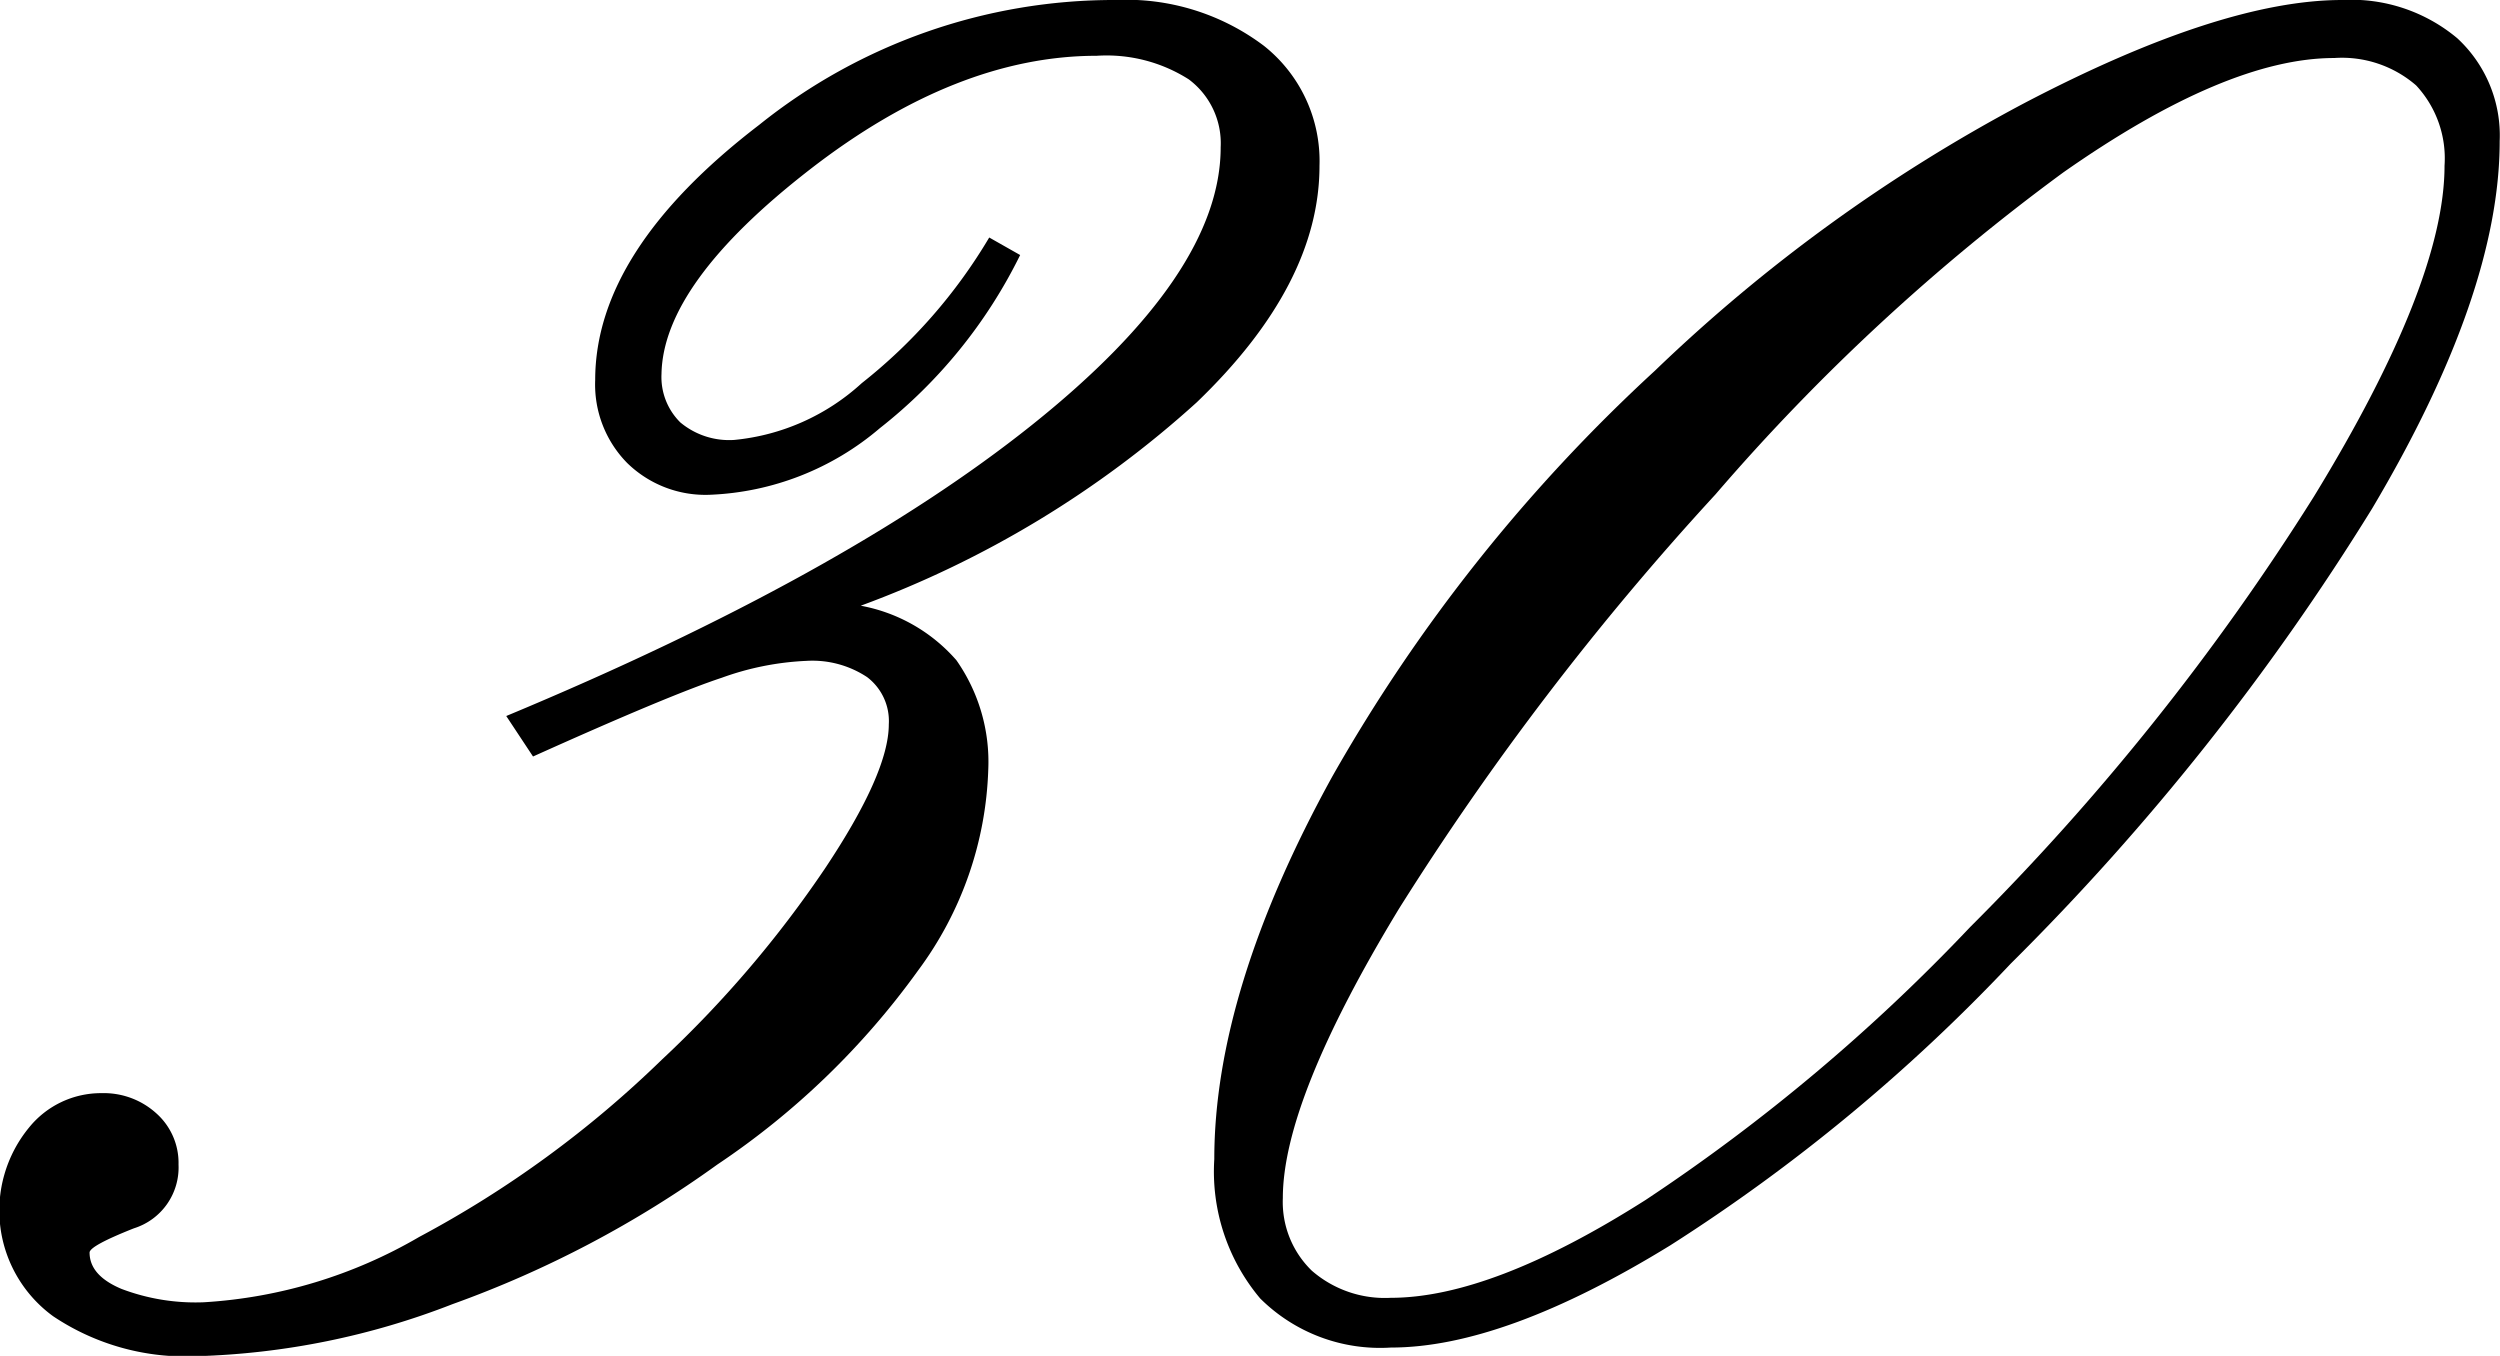 <svg xmlns="http://www.w3.org/2000/svg" viewBox="0 0 78.42 42.53"><title>アセット 17</title><g id="レイヤー_2" data-name="レイヤー 2"><g id="レイヤー_1-2" data-name="レイヤー 1"><path d="M27,19a5.24,5.24,0,0,1,3,1.71A5.55,5.55,0,0,1,31,24.14a11.15,11.15,0,0,1-2.2,6.3,24.61,24.61,0,0,1-6.3,6.09,33.64,33.64,0,0,1-8.31,4.38,23.88,23.88,0,0,1-8,1.63,7.46,7.46,0,0,1-4.52-1.25,4.1,4.1,0,0,1-.76-5.92,2.9,2.9,0,0,1,2.28-1.08,2.45,2.45,0,0,1,1.71.63,2.08,2.08,0,0,1,.7,1.61,2,2,0,0,1-1.4,2q-1.39.55-1.39.76,0,.72,1,1.14a6.55,6.55,0,0,0,2.58.42,15.2,15.2,0,0,0,6.76-2.05,33.52,33.52,0,0,0,7.61-5.56,34.93,34.93,0,0,0,5.12-6q2-3,2-4.52a1.73,1.73,0,0,0-.68-1.48,3.11,3.11,0,0,0-1.9-.51,8.91,8.91,0,0,0-2.66.53q-1.61.53-5.92,2.47l-.84-1.27q10.57-4.4,16.49-9.13t5.92-8.71a2.5,2.5,0,0,0-1-2.13,4.8,4.8,0,0,0-2.89-.74q-4.4,0-9,3.57t-4.65,6.41a2,2,0,0,0,.59,1.52,2.39,2.39,0,0,0,1.69.55,6.9,6.9,0,0,0,4-1.78,16.59,16.59,0,0,0,4-4.57L32,8a15.71,15.71,0,0,1-4.4,5.43,8.74,8.74,0,0,1-5.33,2.09,3.51,3.51,0,0,1-2.6-1,3.51,3.51,0,0,1-1-2.6q0-4.06,5.14-8A17.78,17.78,0,0,1,35,0a7.17,7.17,0,0,1,4.65,1.44A4.61,4.61,0,0,1,41.39,5.2q0,3.72-3.85,7.42A32.27,32.27,0,0,1,27,19Z"/><path d="M38.09,36.36q0-5.28,3.7-12A52.37,52.37,0,0,1,51.91,11.63,51.42,51.42,0,0,1,63.47,3.25Q69.67,0,73.47,0a5.18,5.18,0,0,1,3.61,1.2,4.15,4.15,0,0,1,1.33,3.23q0,4.78-4,11.52A77.35,77.35,0,0,1,63.07,30.23,56.11,56.11,0,0,1,52.4,39.06q-5.22,3.21-8.77,3.21a5.33,5.33,0,0,1-4.1-1.54A6.18,6.18,0,0,1,38.09,36.36ZM73.22,1.82q-3.38,0-8.5,3.59a65.52,65.52,0,0,0-10.91,10.1,89.55,89.55,0,0,0-9.93,13q-3.64,6-3.64,9.07a3,3,0,0,0,.91,2.28,3.49,3.49,0,0,0,2.47.85q3.17,0,8-3.07A58.6,58.6,0,0,0,61.8,29.08,76.61,76.61,0,0,0,72.58,15.58q4.1-6.7,4.1-10.38a3.36,3.36,0,0,0-.89-2.52A3.55,3.55,0,0,0,73.22,1.82Z"/></g></g></svg>
